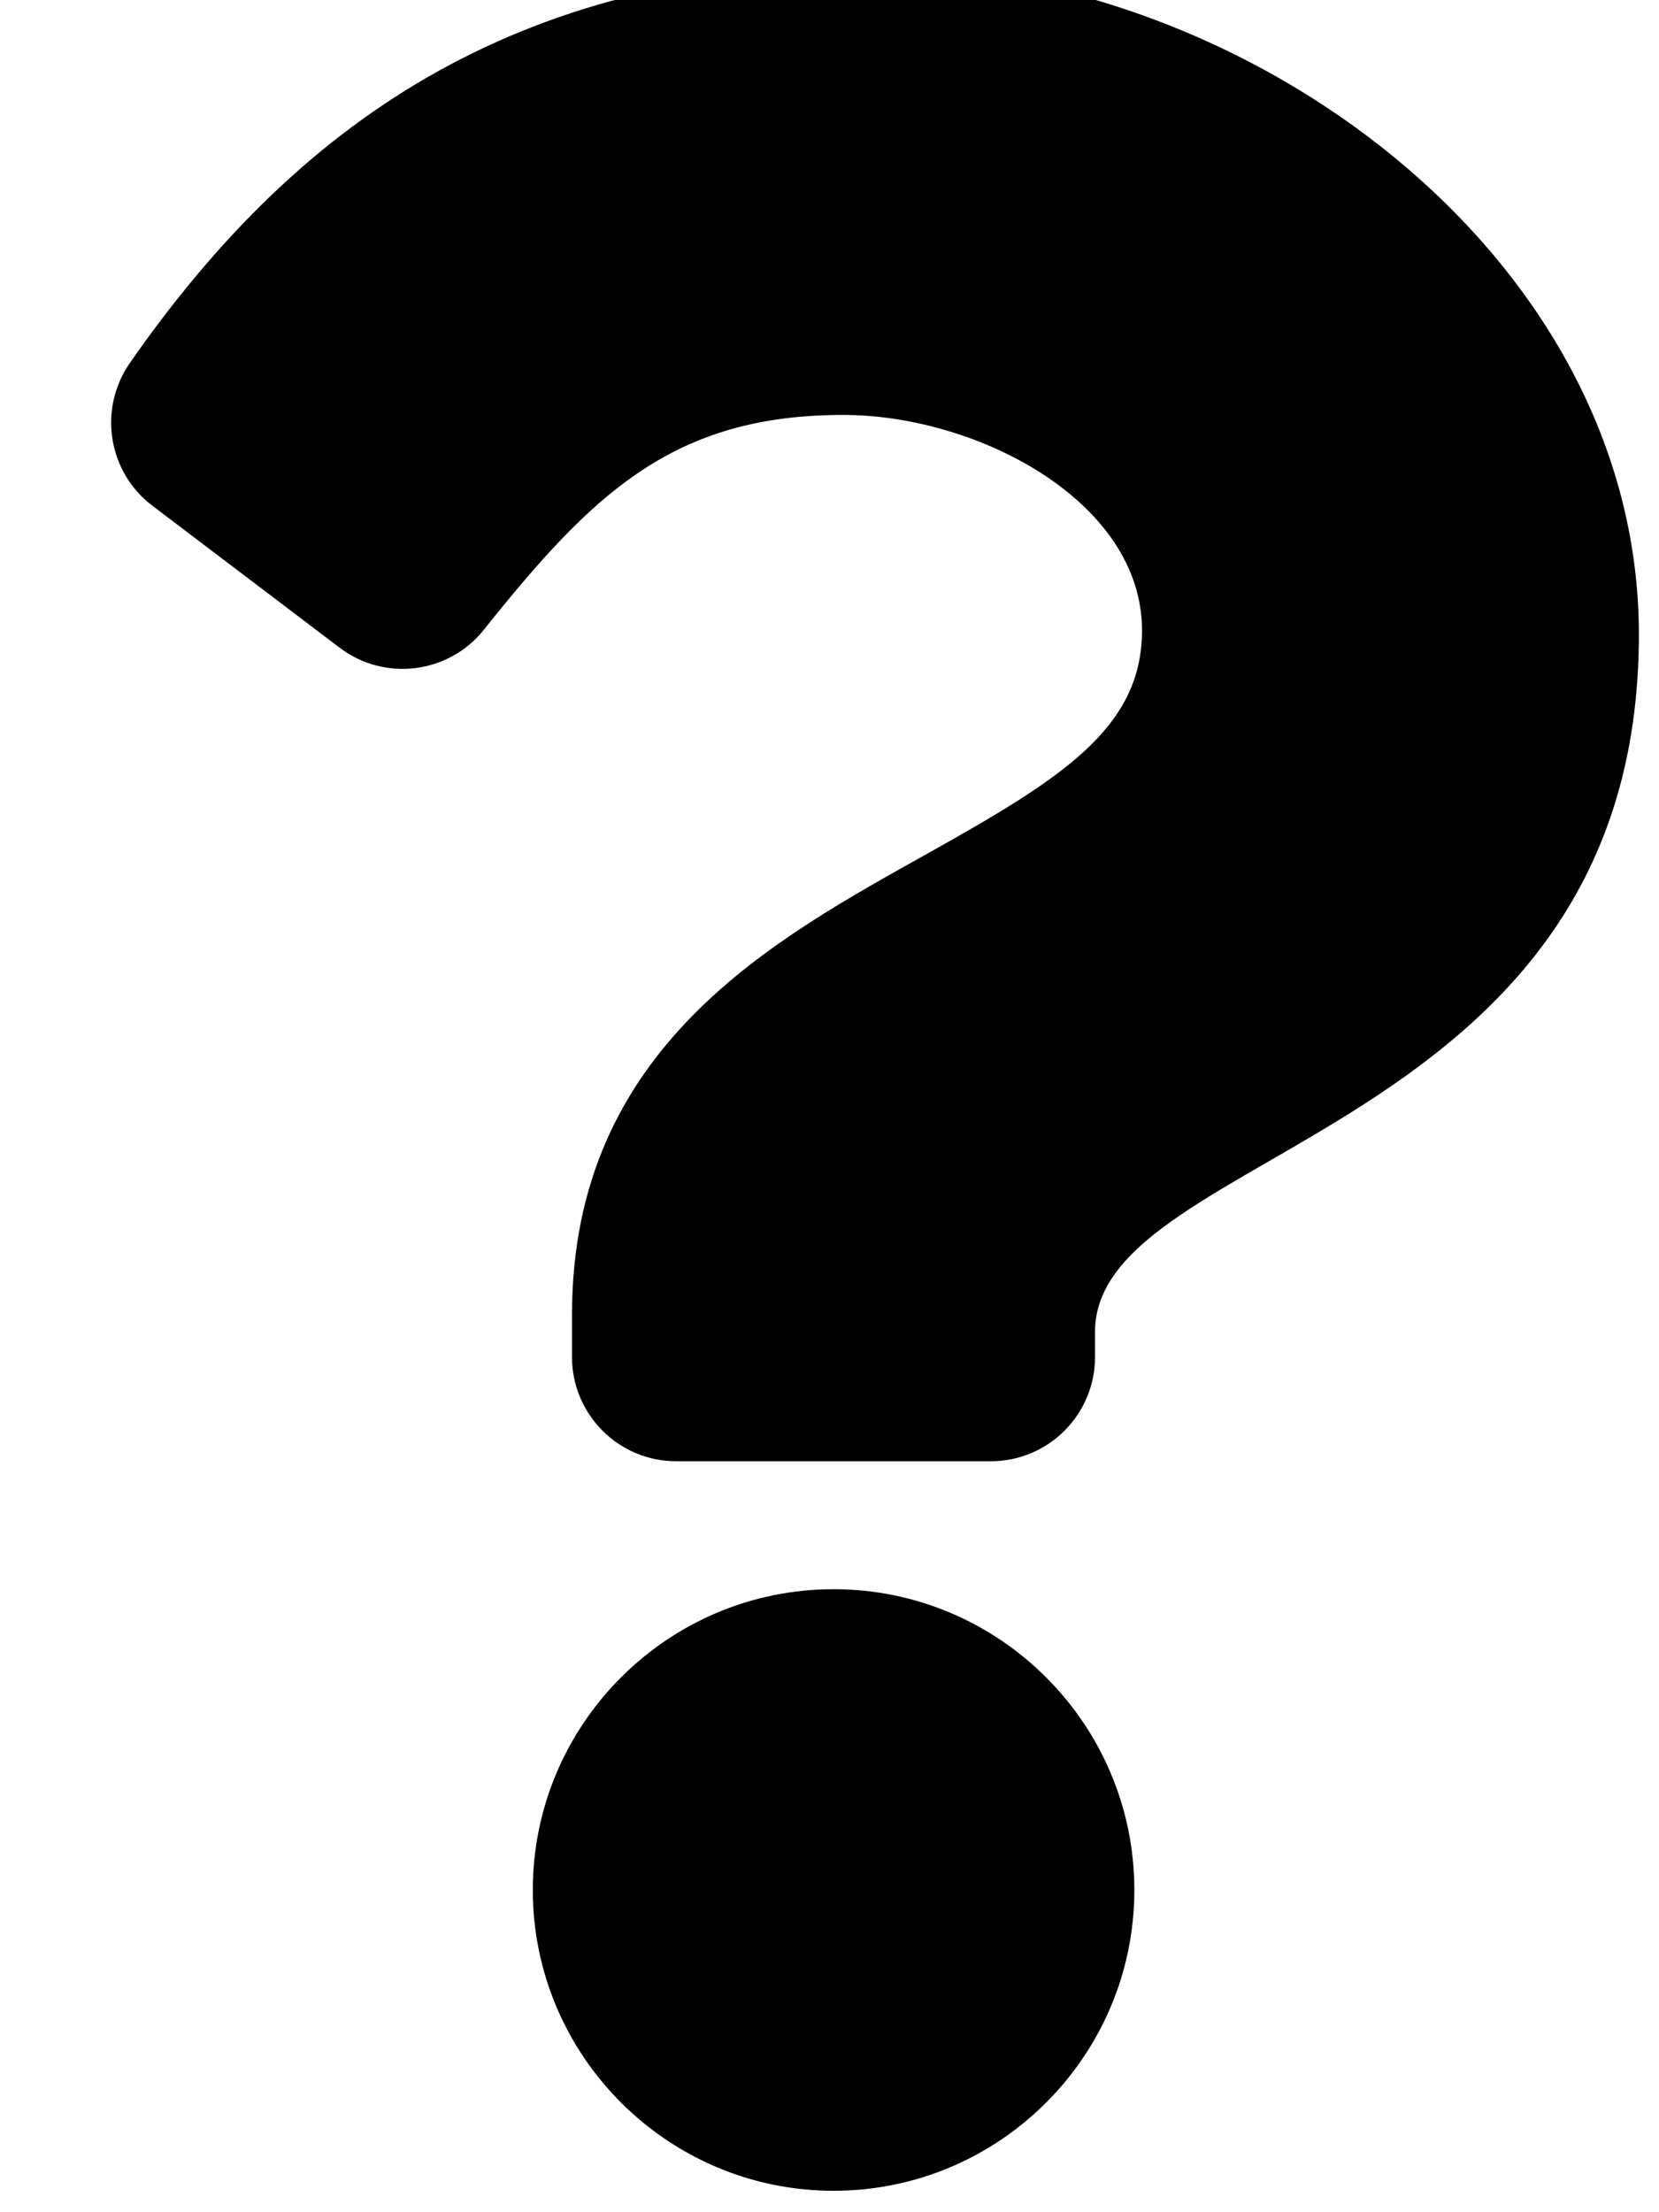 <!-- Generated by IcoMoon.io -->
<svg version="1.1" xmlns="http://www.w3.org/2000/svg" width="24" height="32" viewBox="0 0 24 32">
<title>question</title>
<path d="M12.688-0.467c-5.013 0-8.26 2.054-10.809 5.717-0.462 0.665-0.32 1.576 0.325 2.065l2.709 2.054c0.651 0.494 1.578 0.379 2.088-0.261 1.573-1.971 2.74-3.106 5.198-3.106 1.932 0 4.322 1.244 4.322 3.117 0 1.416-1.169 2.144-3.077 3.213-2.225 1.247-5.169 2.8-5.169 6.683v0.615c0 0.832 0.675 1.507 1.507 1.507h4.552c0.832 0 1.507-0.675 1.507-1.507v-0.363c0-2.692 7.868-2.804 7.868-10.088 0-5.486-5.69-9.647-11.021-9.647zM12.059 22.988c-2.399 0-4.351 1.952-4.351 4.351s1.952 4.351 4.351 4.351 4.351-1.952 4.351-4.351-1.952-4.351-4.351-4.351z"></path>
</svg>
